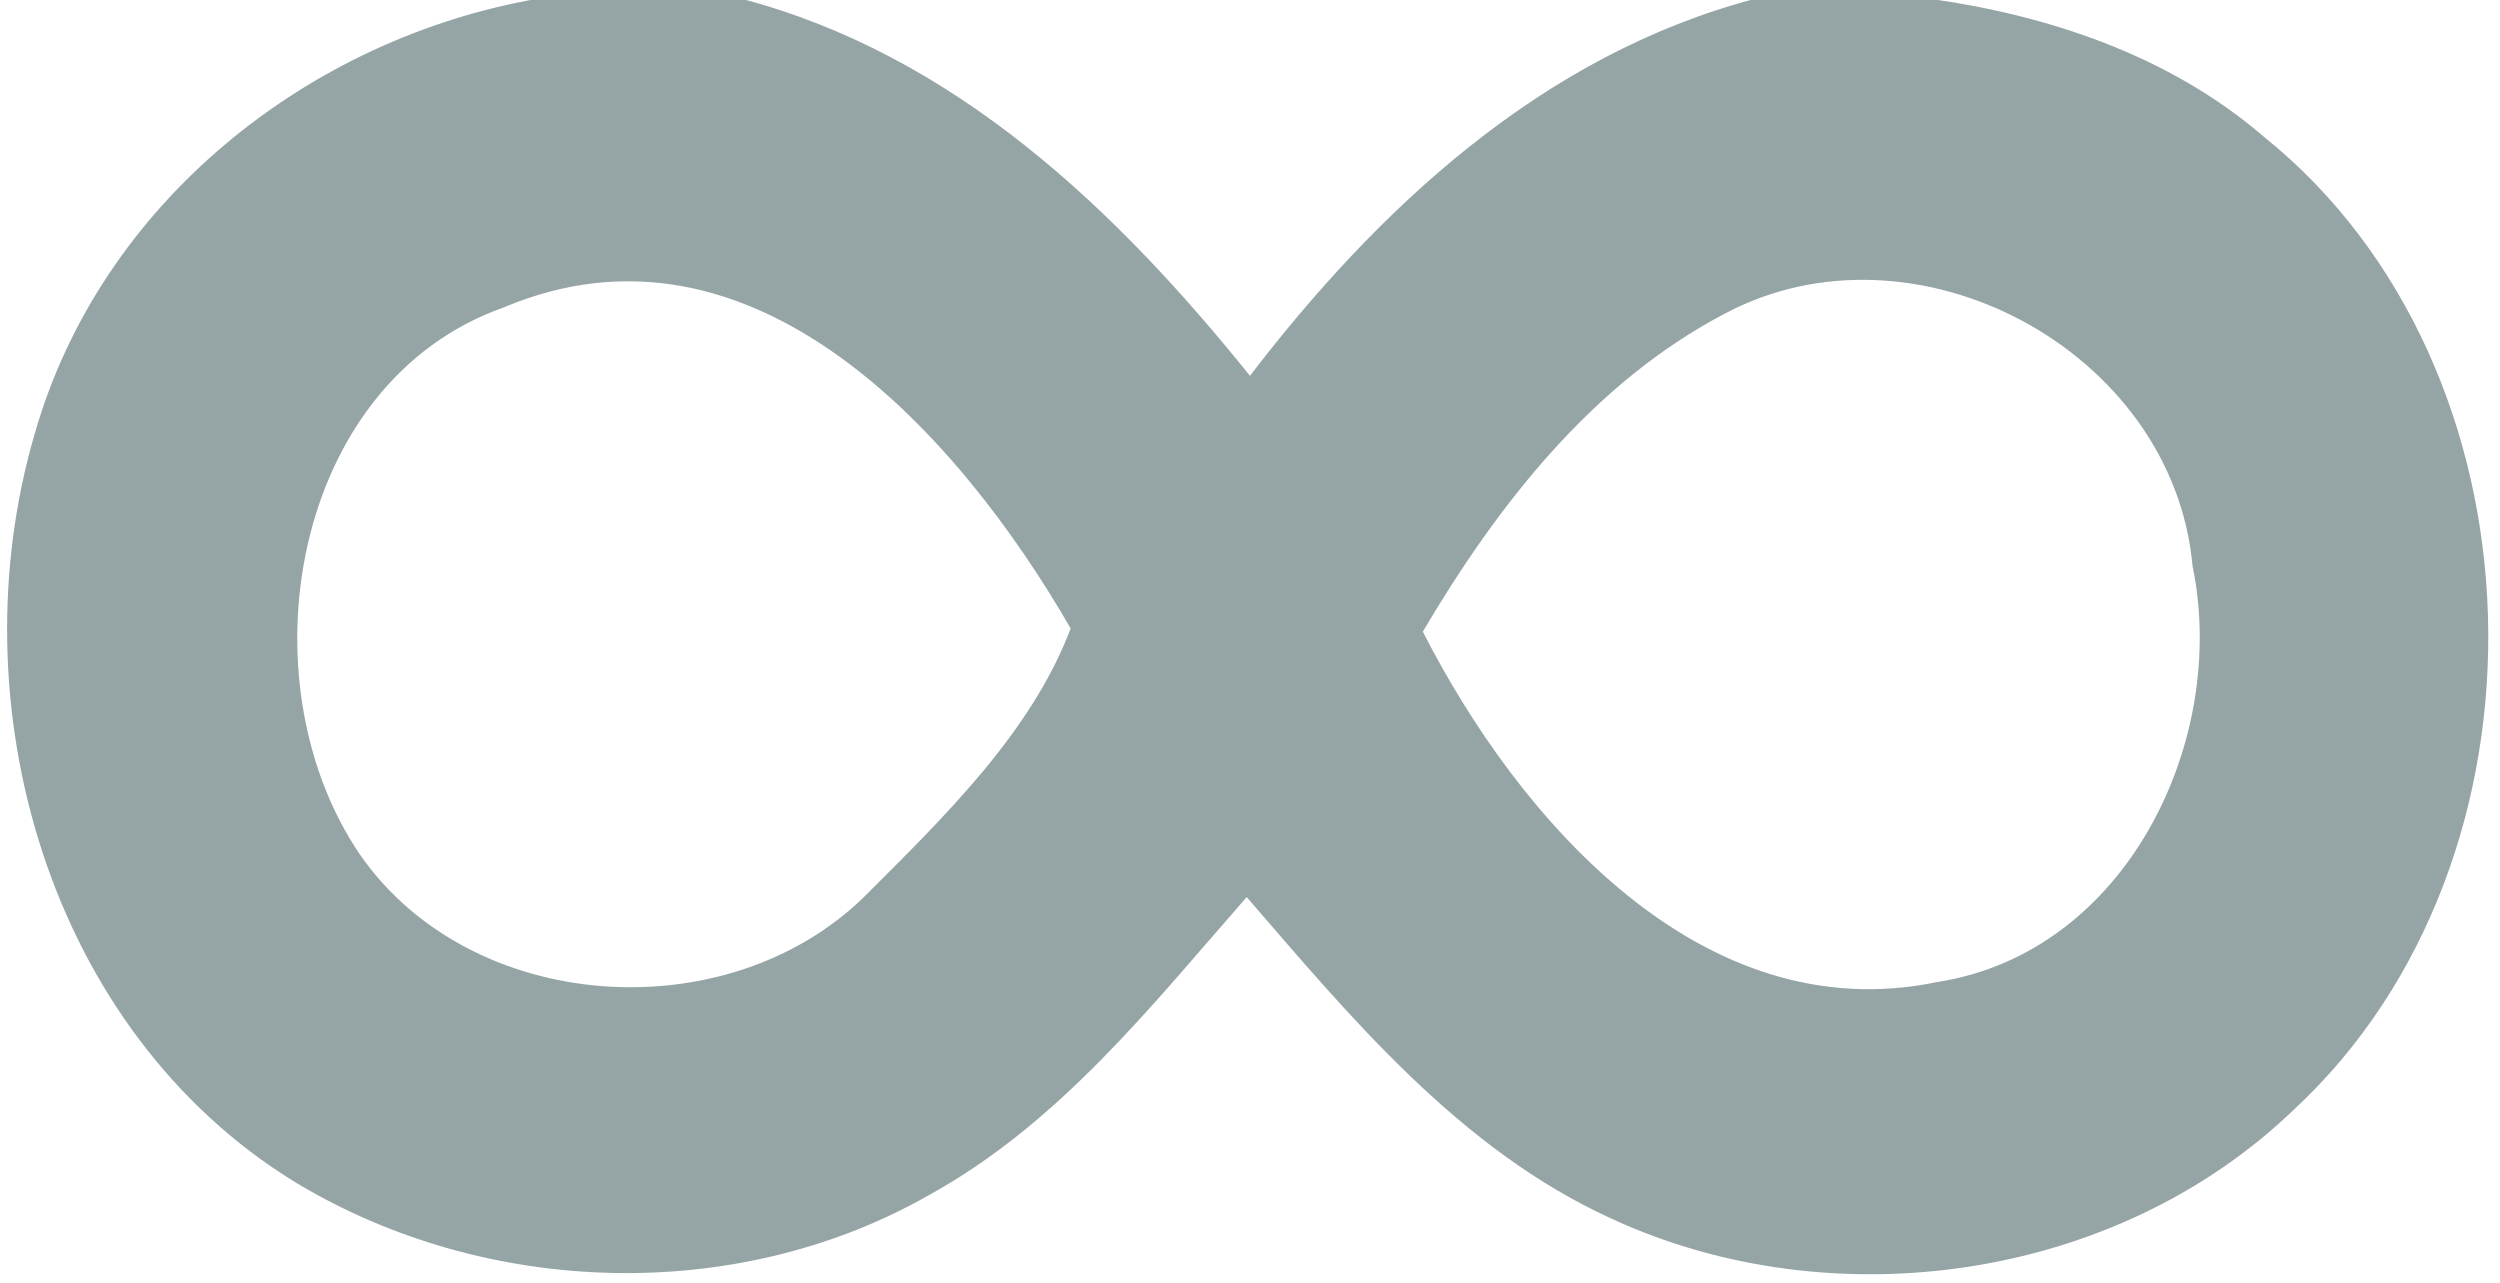 <?xml version="1.0" encoding="UTF-8" ?>
<!DOCTYPE svg PUBLIC "-//W3C//DTD SVG 1.1//EN" "http://www.w3.org/Graphics/SVG/1.1/DTD/svg11.dtd">
<svg width="76pt" height="39pt" viewBox="0 0 76 39" version="1.1" xmlns="http://www.w3.org/2000/svg">
<path fill="#95a5a6" stroke="#95a5a6" stroke-width="0.094" opacity="1.00" d=" M 16.4 0.0 L 22.5 0.0 C 29.0 1.7 33.9 6.4 38.0 11.5 C 41.9 6.4 46.9 1.7 53.4 0.0 L 58.6 0.0 C 62.2 0.5 65.9 1.7 68.8 4.2 C 77.5 11.2 77.9 26.1 69.7 33.7 C 64.3 38.9 55.7 40.1 49.0 37.0 C 44.4 34.9 41.1 30.9 37.9 27.2 C 35.0 30.5 32.2 34.1 28.2 36.3 C 22.4 39.6 14.8 39.4 9.0 35.9 C 1.5 31.3 -1.3 21.4 1.1 13.2 C 3.1 6.2 9.4 1.2 16.4 0.0 M 15.3 9.3 C 8.8 11.6 7.3 20.7 10.9 26.0 C 14.3 30.9 22.1 31.4 26.3 27.3 C 28.7 24.9 31.4 22.3 32.6 19.1 C 29.2 13.2 22.9 6.1 15.3 9.3 M 52.4 9.5 C 48.4 11.6 45.5 15.3 43.2 19.2 C 46.1 24.9 51.7 31.4 58.9 29.9 C 64.7 29.0 67.8 22.5 66.7 17.2 C 66.1 10.6 58.2 6.4 52.4 9.5 Z" />
</svg>
